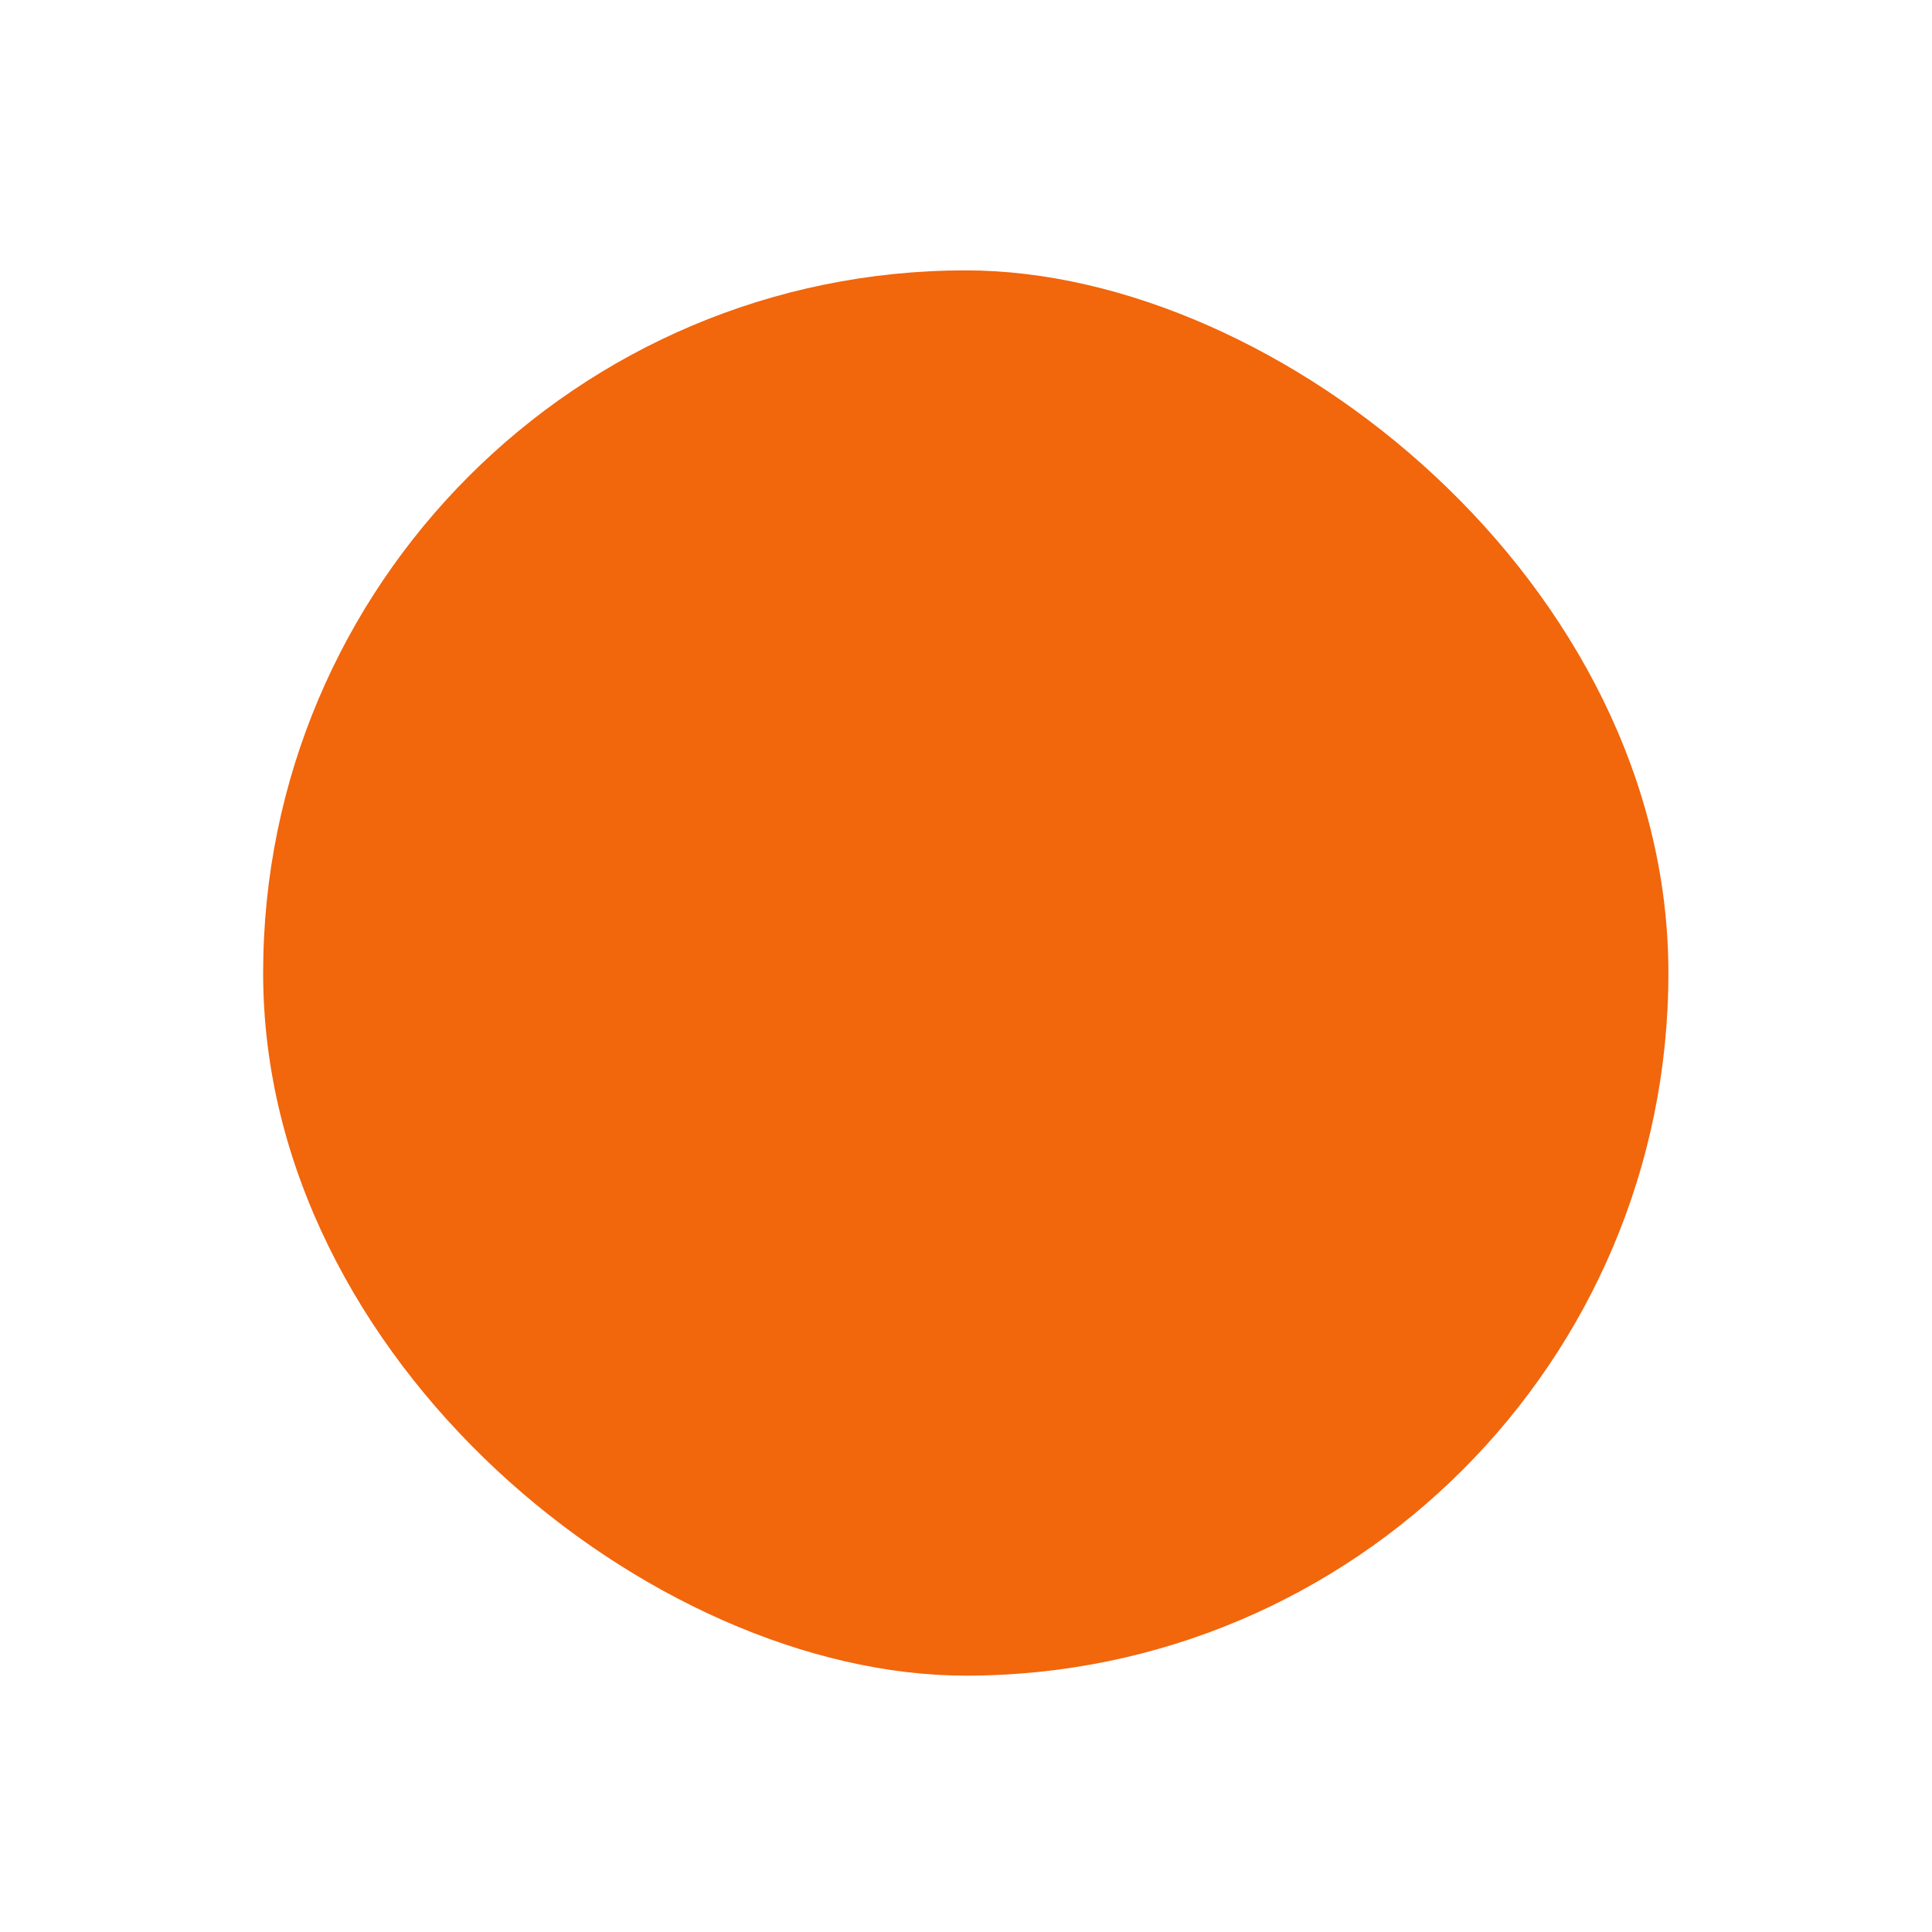 <svg width="22" height="22" version="1.1" xmlns="http://www.w3.org/2000/svg">
 <style id="current-color-scheme" type="text/css">.ColorScheme-Text {
            color:#232629;
        }</style>
 <g transform="matrix(2.749 0 0 2.749 12.453 -796.63)">
  <rect transform="matrix(0,-1,-1,0,0,0)" x="-296.73" y="-2.381" width="5.821" height="5.821" rx="2.91" ry="2.91" fill="#f2660c"/>
  <path d="m-1.587 292.77 2.116 2.116m1e-3 -2.116-2.118 2.116" fill="none" stroke="#f2660c" stroke-linecap="square" stroke-width=".661"/>
 </g>
</svg>
